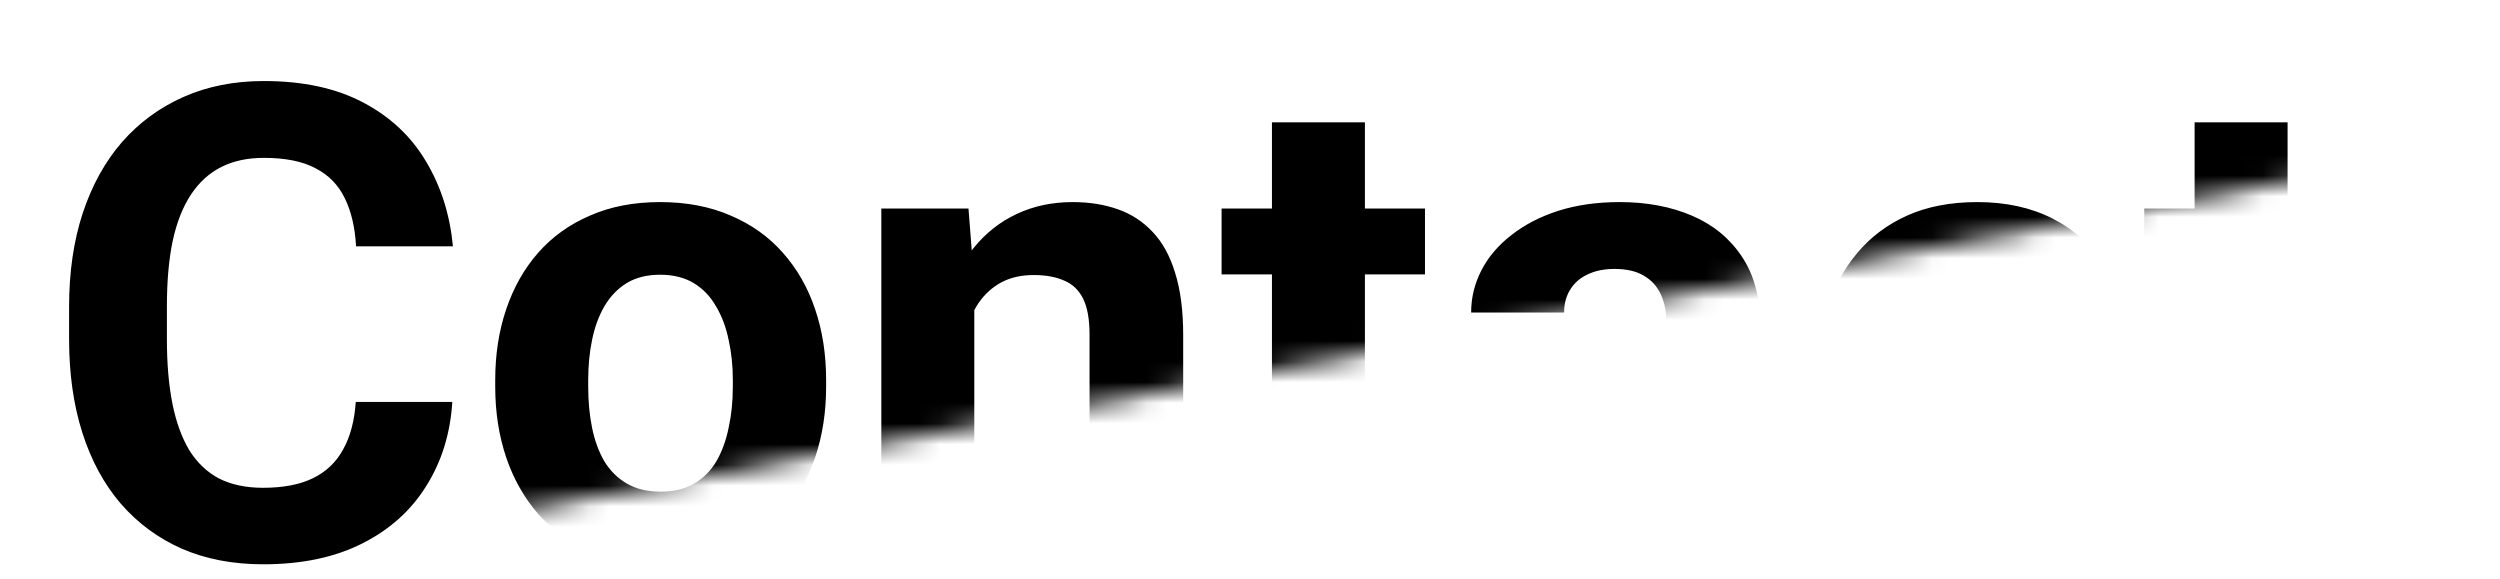 <svg width="121" height="28" viewBox="0 0 121 28" fill="none" xmlns="http://www.w3.org/2000/svg">
<mask id="mask0_199_96" style="mask-type:alpha" maskUnits="userSpaceOnUse" x="0" y="0" width="121" height="28">
<path d="M23 25.106V0.161H121V6.873L23 25.106Z" fill="#C4C4C4"/>
<path d="M0 0H24V28H0V0Z" fill="#C4C4C4"/>
</mask>
<g mask="url(#mask0_199_96)">
<path d="M17.219 19.453H21.891C21.797 20.984 21.375 22.344 20.625 23.531C19.885 24.719 18.849 25.646 17.516 26.312C16.193 26.979 14.599 27.312 12.734 27.312C11.276 27.312 9.969 27.062 8.812 26.562C7.656 26.052 6.667 25.323 5.844 24.375C5.031 23.427 4.411 22.281 3.984 20.938C3.557 19.594 3.344 18.088 3.344 16.422V14.844C3.344 13.177 3.562 11.672 4 10.328C4.448 8.974 5.083 7.823 5.906 6.875C6.74 5.927 7.734 5.198 8.891 4.688C10.047 4.177 11.338 3.922 12.766 3.922C14.662 3.922 16.26 4.266 17.562 4.953C18.875 5.641 19.891 6.589 20.609 7.797C21.338 9.005 21.776 10.38 21.922 11.922H17.234C17.182 11.005 17 10.229 16.688 9.594C16.375 8.948 15.901 8.464 15.266 8.141C14.641 7.807 13.807 7.641 12.766 7.641C11.984 7.641 11.302 7.786 10.719 8.078C10.135 8.37 9.646 8.812 9.25 9.406C8.854 10 8.557 10.75 8.359 11.656C8.172 12.552 8.078 13.604 8.078 14.812V16.422C8.078 17.599 8.167 18.635 8.344 19.531C8.521 20.417 8.792 21.167 9.156 21.781C9.531 22.385 10.01 22.844 10.594 23.156C11.188 23.458 11.901 23.609 12.734 23.609C13.713 23.609 14.521 23.453 15.156 23.141C15.792 22.828 16.276 22.365 16.609 21.75C16.953 21.135 17.156 20.37 17.219 19.453ZM23.969 18.719V18.391C23.969 17.151 24.146 16.01 24.5 14.969C24.854 13.917 25.37 13.005 26.047 12.234C26.724 11.463 27.557 10.865 28.547 10.438C29.537 10 30.672 9.781 31.953 9.781C33.234 9.781 34.375 10 35.375 10.438C36.375 10.865 37.214 11.463 37.891 12.234C38.578 13.005 39.099 13.917 39.453 14.969C39.807 16.01 39.984 17.151 39.984 18.391V18.719C39.984 19.948 39.807 21.088 39.453 22.141C39.099 23.182 38.578 24.094 37.891 24.875C37.214 25.646 36.38 26.245 35.391 26.672C34.401 27.099 33.266 27.312 31.984 27.312C30.703 27.312 29.562 27.099 28.562 26.672C27.573 26.245 26.734 25.646 26.047 24.875C25.37 24.094 24.854 23.182 24.5 22.141C24.146 21.088 23.969 19.948 23.969 18.719ZM28.469 18.391V18.719C28.469 19.427 28.531 20.088 28.656 20.703C28.781 21.318 28.979 21.859 29.25 22.328C29.531 22.787 29.896 23.146 30.344 23.406C30.792 23.667 31.338 23.797 31.984 23.797C32.609 23.797 33.146 23.667 33.594 23.406C34.042 23.146 34.401 22.787 34.672 22.328C34.943 21.859 35.141 21.318 35.266 20.703C35.401 20.088 35.469 19.427 35.469 18.719V18.391C35.469 17.703 35.401 17.057 35.266 16.453C35.141 15.838 34.938 15.297 34.656 14.828C34.385 14.349 34.026 13.974 33.578 13.703C33.13 13.432 32.589 13.297 31.953 13.297C31.318 13.297 30.776 13.432 30.328 13.703C29.891 13.974 29.531 14.349 29.25 14.828C28.979 15.297 28.781 15.838 28.656 16.453C28.531 17.057 28.469 17.703 28.469 18.391ZM47.156 13.703V27H42.656V10.094H46.875L47.156 13.703ZM46.5 17.953H45.281C45.281 16.703 45.443 15.578 45.766 14.578C46.089 13.568 46.542 12.708 47.125 12C47.708 11.281 48.401 10.734 49.203 10.359C50.016 9.974 50.922 9.781 51.922 9.781C52.714 9.781 53.438 9.896 54.094 10.125C54.75 10.354 55.312 10.719 55.781 11.219C56.26 11.719 56.625 12.38 56.875 13.203C57.135 14.026 57.266 15.031 57.266 16.219V27H52.734V16.203C52.734 15.453 52.63 14.87 52.422 14.453C52.214 14.037 51.906 13.745 51.5 13.578C51.104 13.401 50.615 13.312 50.031 13.312C49.427 13.312 48.901 13.432 48.453 13.672C48.016 13.912 47.651 14.245 47.359 14.672C47.078 15.088 46.865 15.578 46.719 16.141C46.573 16.703 46.5 17.307 46.5 17.953ZM68.969 10.094V13.281H59.125V10.094H68.969ZM61.562 5.922H66.062V21.906C66.062 22.396 66.125 22.771 66.25 23.031C66.385 23.292 66.583 23.474 66.844 23.578C67.104 23.672 67.432 23.719 67.828 23.719C68.109 23.719 68.359 23.708 68.578 23.688C68.807 23.656 69 23.625 69.156 23.594L69.172 26.906C68.787 27.031 68.37 27.13 67.922 27.203C67.474 27.276 66.979 27.312 66.438 27.312C65.448 27.312 64.583 27.151 63.844 26.828C63.115 26.495 62.552 25.963 62.156 25.234C61.76 24.505 61.562 23.547 61.562 22.359V5.922ZM80.656 23.188V15.656C80.656 15.115 80.568 14.651 80.391 14.266C80.213 13.87 79.938 13.562 79.562 13.344C79.198 13.125 78.724 13.016 78.141 13.016C77.641 13.016 77.208 13.104 76.844 13.281C76.479 13.448 76.198 13.693 76 14.016C75.802 14.328 75.703 14.698 75.703 15.125H71.203C71.203 14.406 71.37 13.724 71.703 13.078C72.037 12.432 72.521 11.865 73.156 11.375C73.792 10.875 74.547 10.484 75.422 10.203C76.307 9.922 77.297 9.781 78.391 9.781C79.703 9.781 80.87 10 81.891 10.438C82.912 10.875 83.713 11.531 84.297 12.406C84.891 13.281 85.188 14.375 85.188 15.688V22.922C85.188 23.849 85.245 24.609 85.359 25.203C85.474 25.787 85.641 26.297 85.859 26.734V27H81.312C81.094 26.542 80.927 25.969 80.812 25.281C80.708 24.583 80.656 23.885 80.656 23.188ZM81.25 16.703L81.281 19.25H78.766C78.172 19.25 77.656 19.318 77.219 19.453C76.781 19.588 76.422 19.781 76.141 20.031C75.859 20.271 75.651 20.552 75.516 20.875C75.391 21.198 75.328 21.552 75.328 21.938C75.328 22.323 75.417 22.672 75.594 22.984C75.771 23.287 76.026 23.526 76.359 23.703C76.693 23.87 77.083 23.953 77.531 23.953C78.208 23.953 78.797 23.818 79.297 23.547C79.797 23.276 80.182 22.943 80.453 22.547C80.734 22.151 80.88 21.776 80.891 21.422L82.078 23.328C81.912 23.755 81.682 24.198 81.391 24.656C81.109 25.115 80.75 25.547 80.312 25.953C79.875 26.349 79.349 26.677 78.734 26.938C78.12 27.188 77.391 27.312 76.547 27.312C75.474 27.312 74.5 27.099 73.625 26.672C72.76 26.234 72.073 25.635 71.562 24.875C71.062 24.104 70.812 23.229 70.812 22.25C70.812 21.365 70.979 20.578 71.312 19.891C71.646 19.203 72.135 18.625 72.781 18.156C73.438 17.677 74.255 17.318 75.234 17.078C76.213 16.828 77.349 16.703 78.641 16.703H81.25ZM95.641 23.797C96.193 23.797 96.682 23.693 97.109 23.484C97.537 23.266 97.87 22.963 98.109 22.578C98.359 22.182 98.49 21.719 98.5 21.188H102.734C102.724 22.375 102.406 23.432 101.781 24.359C101.156 25.276 100.318 26 99.266 26.531C98.213 27.052 97.037 27.312 95.734 27.312C94.422 27.312 93.276 27.094 92.297 26.656C91.328 26.219 90.521 25.615 89.875 24.844C89.229 24.062 88.745 23.156 88.422 22.125C88.099 21.083 87.938 19.969 87.938 18.781V18.328C87.938 17.13 88.099 16.016 88.422 14.984C88.745 13.943 89.229 13.037 89.875 12.266C90.521 11.484 91.328 10.875 92.297 10.438C93.266 10 94.401 9.781 95.703 9.781C97.088 9.781 98.302 10.047 99.344 10.578C100.396 11.109 101.219 11.87 101.812 12.859C102.417 13.838 102.724 15 102.734 16.344H98.5C98.49 15.781 98.37 15.271 98.141 14.812C97.922 14.354 97.599 13.99 97.172 13.719C96.755 13.438 96.24 13.297 95.625 13.297C94.969 13.297 94.432 13.438 94.016 13.719C93.599 13.99 93.276 14.365 93.047 14.844C92.818 15.312 92.656 15.849 92.562 16.453C92.479 17.047 92.438 17.672 92.438 18.328V18.781C92.438 19.438 92.479 20.068 92.562 20.672C92.646 21.276 92.802 21.812 93.031 22.281C93.271 22.75 93.599 23.12 94.016 23.391C94.432 23.662 94.974 23.797 95.641 23.797ZM113.625 10.094V13.281H103.781V10.094H113.625ZM106.219 5.922H110.719V21.906C110.719 22.396 110.781 22.771 110.906 23.031C111.042 23.292 111.24 23.474 111.5 23.578C111.76 23.672 112.089 23.719 112.484 23.719C112.766 23.719 113.016 23.708 113.234 23.688C113.464 23.656 113.656 23.625 113.812 23.594L113.828 26.906C113.443 27.031 113.026 27.13 112.578 27.203C112.13 27.276 111.635 27.312 111.094 27.312C110.104 27.312 109.24 27.151 108.5 26.828C107.771 26.495 107.208 25.963 106.812 25.234C106.417 24.505 106.219 23.547 106.219 22.359V5.922Z" fill="black"/>
</g>
</svg>
